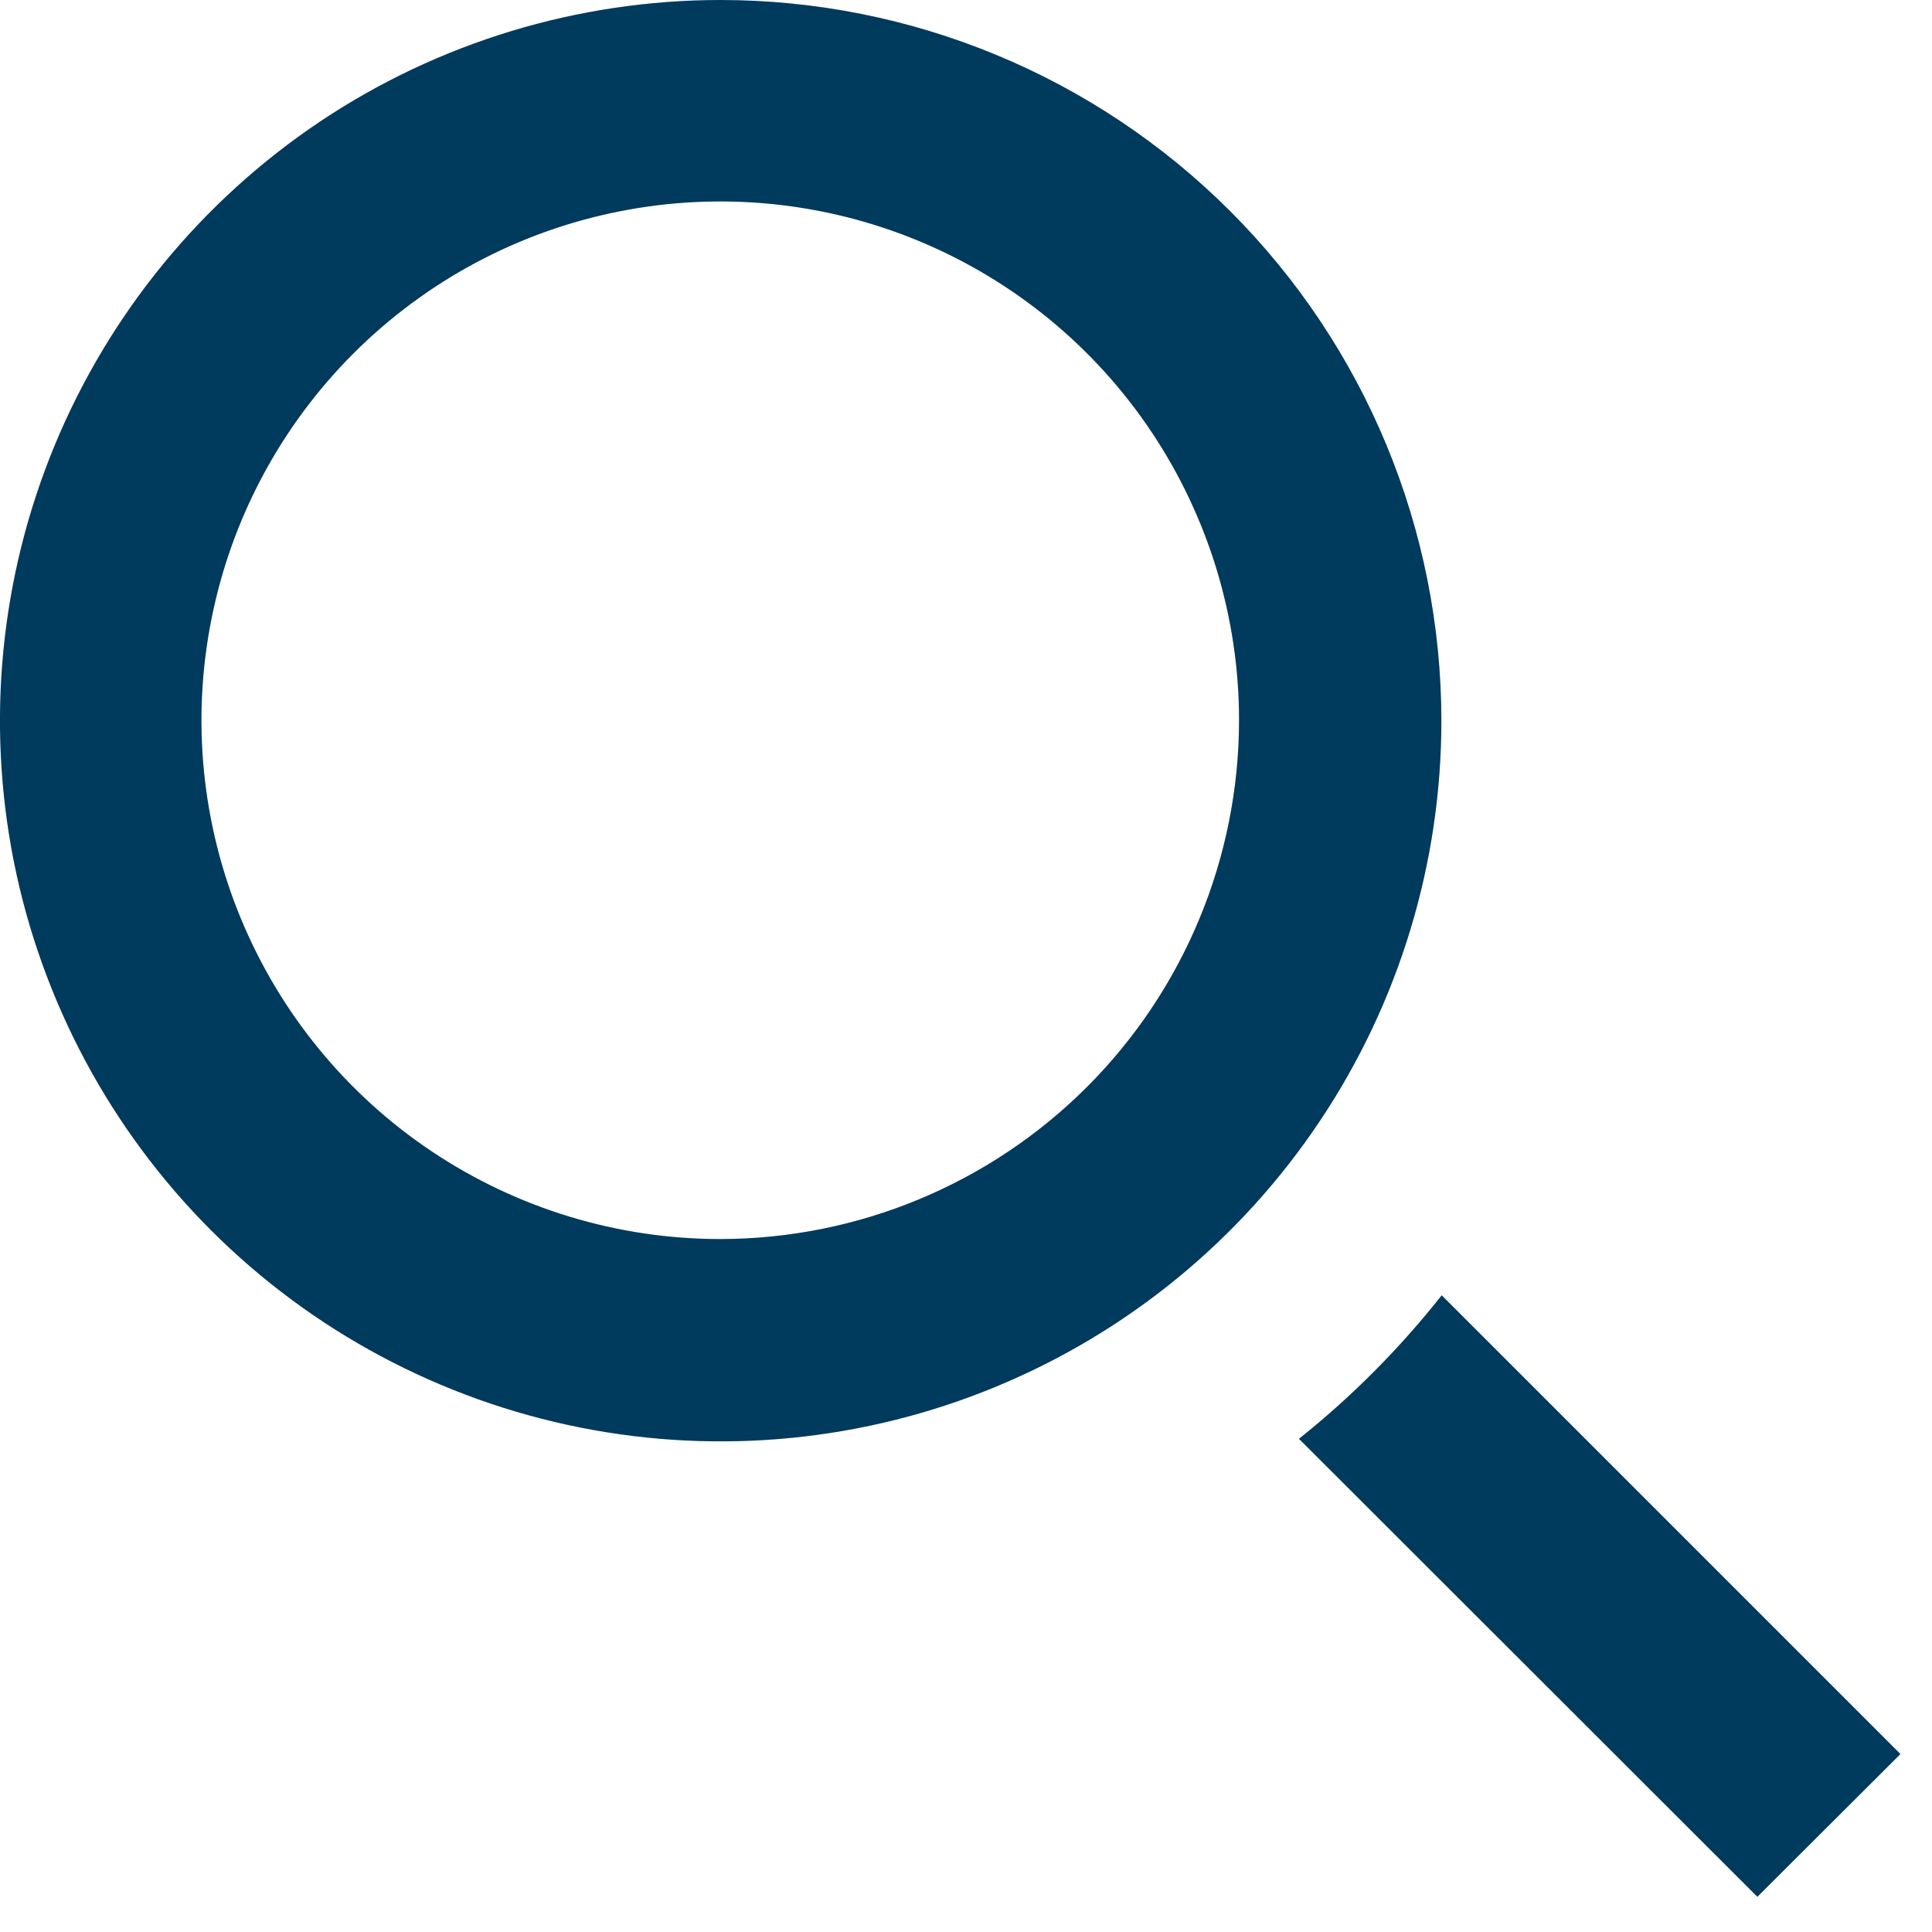 <svg width="18" height="18" viewBox="0 0 18 18" fill="none" xmlns="http://www.w3.org/2000/svg">
<path fill-rule="evenodd" clip-rule="evenodd" d="M6.71 11.544C5.755 11.544 4.82 11.26 4.025 10.729C3.23 10.198 2.611 9.443 2.245 8.56C1.879 7.677 1.783 6.705 1.97 5.768C2.156 4.83 2.617 3.969 3.293 3.293C3.969 2.617 4.83 2.156 5.768 1.97C6.705 1.783 7.677 1.879 8.56 2.245C9.443 2.611 10.198 3.23 10.729 4.025C11.26 4.82 11.544 5.755 11.544 6.71C11.543 7.992 11.033 9.221 10.127 10.127C9.221 11.033 7.992 11.543 6.71 11.544V11.544ZM6.71 0C5.383 0.001 4.085 0.395 2.981 1.133C1.878 1.872 1.018 2.921 0.51 4.148C0.002 5.375 -0.13 6.724 0.129 8.027C0.389 9.329 1.029 10.525 1.968 11.464C2.907 12.402 4.104 13.041 5.406 13.3C6.708 13.559 8.058 13.426 9.285 12.917C10.511 12.409 11.56 11.548 12.297 10.444C13.035 9.34 13.429 8.042 13.429 6.714C13.428 4.933 12.72 3.225 11.46 1.966C10.2 0.707 8.492 -3.0173e-07 6.71 0" fill="#FFE0E3"/>
<path fill-rule="evenodd" clip-rule="evenodd" d="M17.706 16.342L16.373 17.672L12.102 13.405C12.595 13.012 13.041 12.563 13.432 12.068L17.706 16.342Z" fill="#FFE0E3"/>
<path fill-rule="evenodd" clip-rule="evenodd" d="M17.706 16.342L16.373 17.672L12.102 13.405C12.595 13.012 13.041 12.563 13.432 12.068L17.706 16.342Z" fill="#003A5D"/>
<path fill-rule="evenodd" clip-rule="evenodd" d="M6.71 11.544C5.755 11.544 4.82 11.26 4.025 10.729C3.23 10.198 2.611 9.443 2.245 8.56C1.879 7.677 1.783 6.705 1.97 5.768C2.156 4.83 2.617 3.969 3.293 3.293C3.969 2.617 4.83 2.156 5.768 1.97C6.705 1.783 7.677 1.879 8.56 2.245C9.443 2.611 10.198 3.23 10.729 4.025C11.26 4.82 11.544 5.755 11.544 6.71C11.543 7.992 11.033 9.221 10.127 10.127C9.221 11.033 7.992 11.543 6.71 11.544V11.544ZM6.71 0C5.383 0.001 4.085 0.395 2.981 1.133C1.878 1.872 1.018 2.921 0.51 4.148C0.002 5.375 -0.13 6.724 0.129 8.027C0.389 9.329 1.029 10.525 1.968 11.464C2.907 12.402 4.104 13.041 5.406 13.3C6.708 13.559 8.058 13.426 9.285 12.917C10.511 12.409 11.56 11.548 12.297 10.444C13.035 9.34 13.429 8.042 13.429 6.714C13.428 4.933 12.72 3.225 11.46 1.966C10.2 0.707 8.492 -3.0173e-07 6.71 0" fill="#003A5D"/>
</svg>

